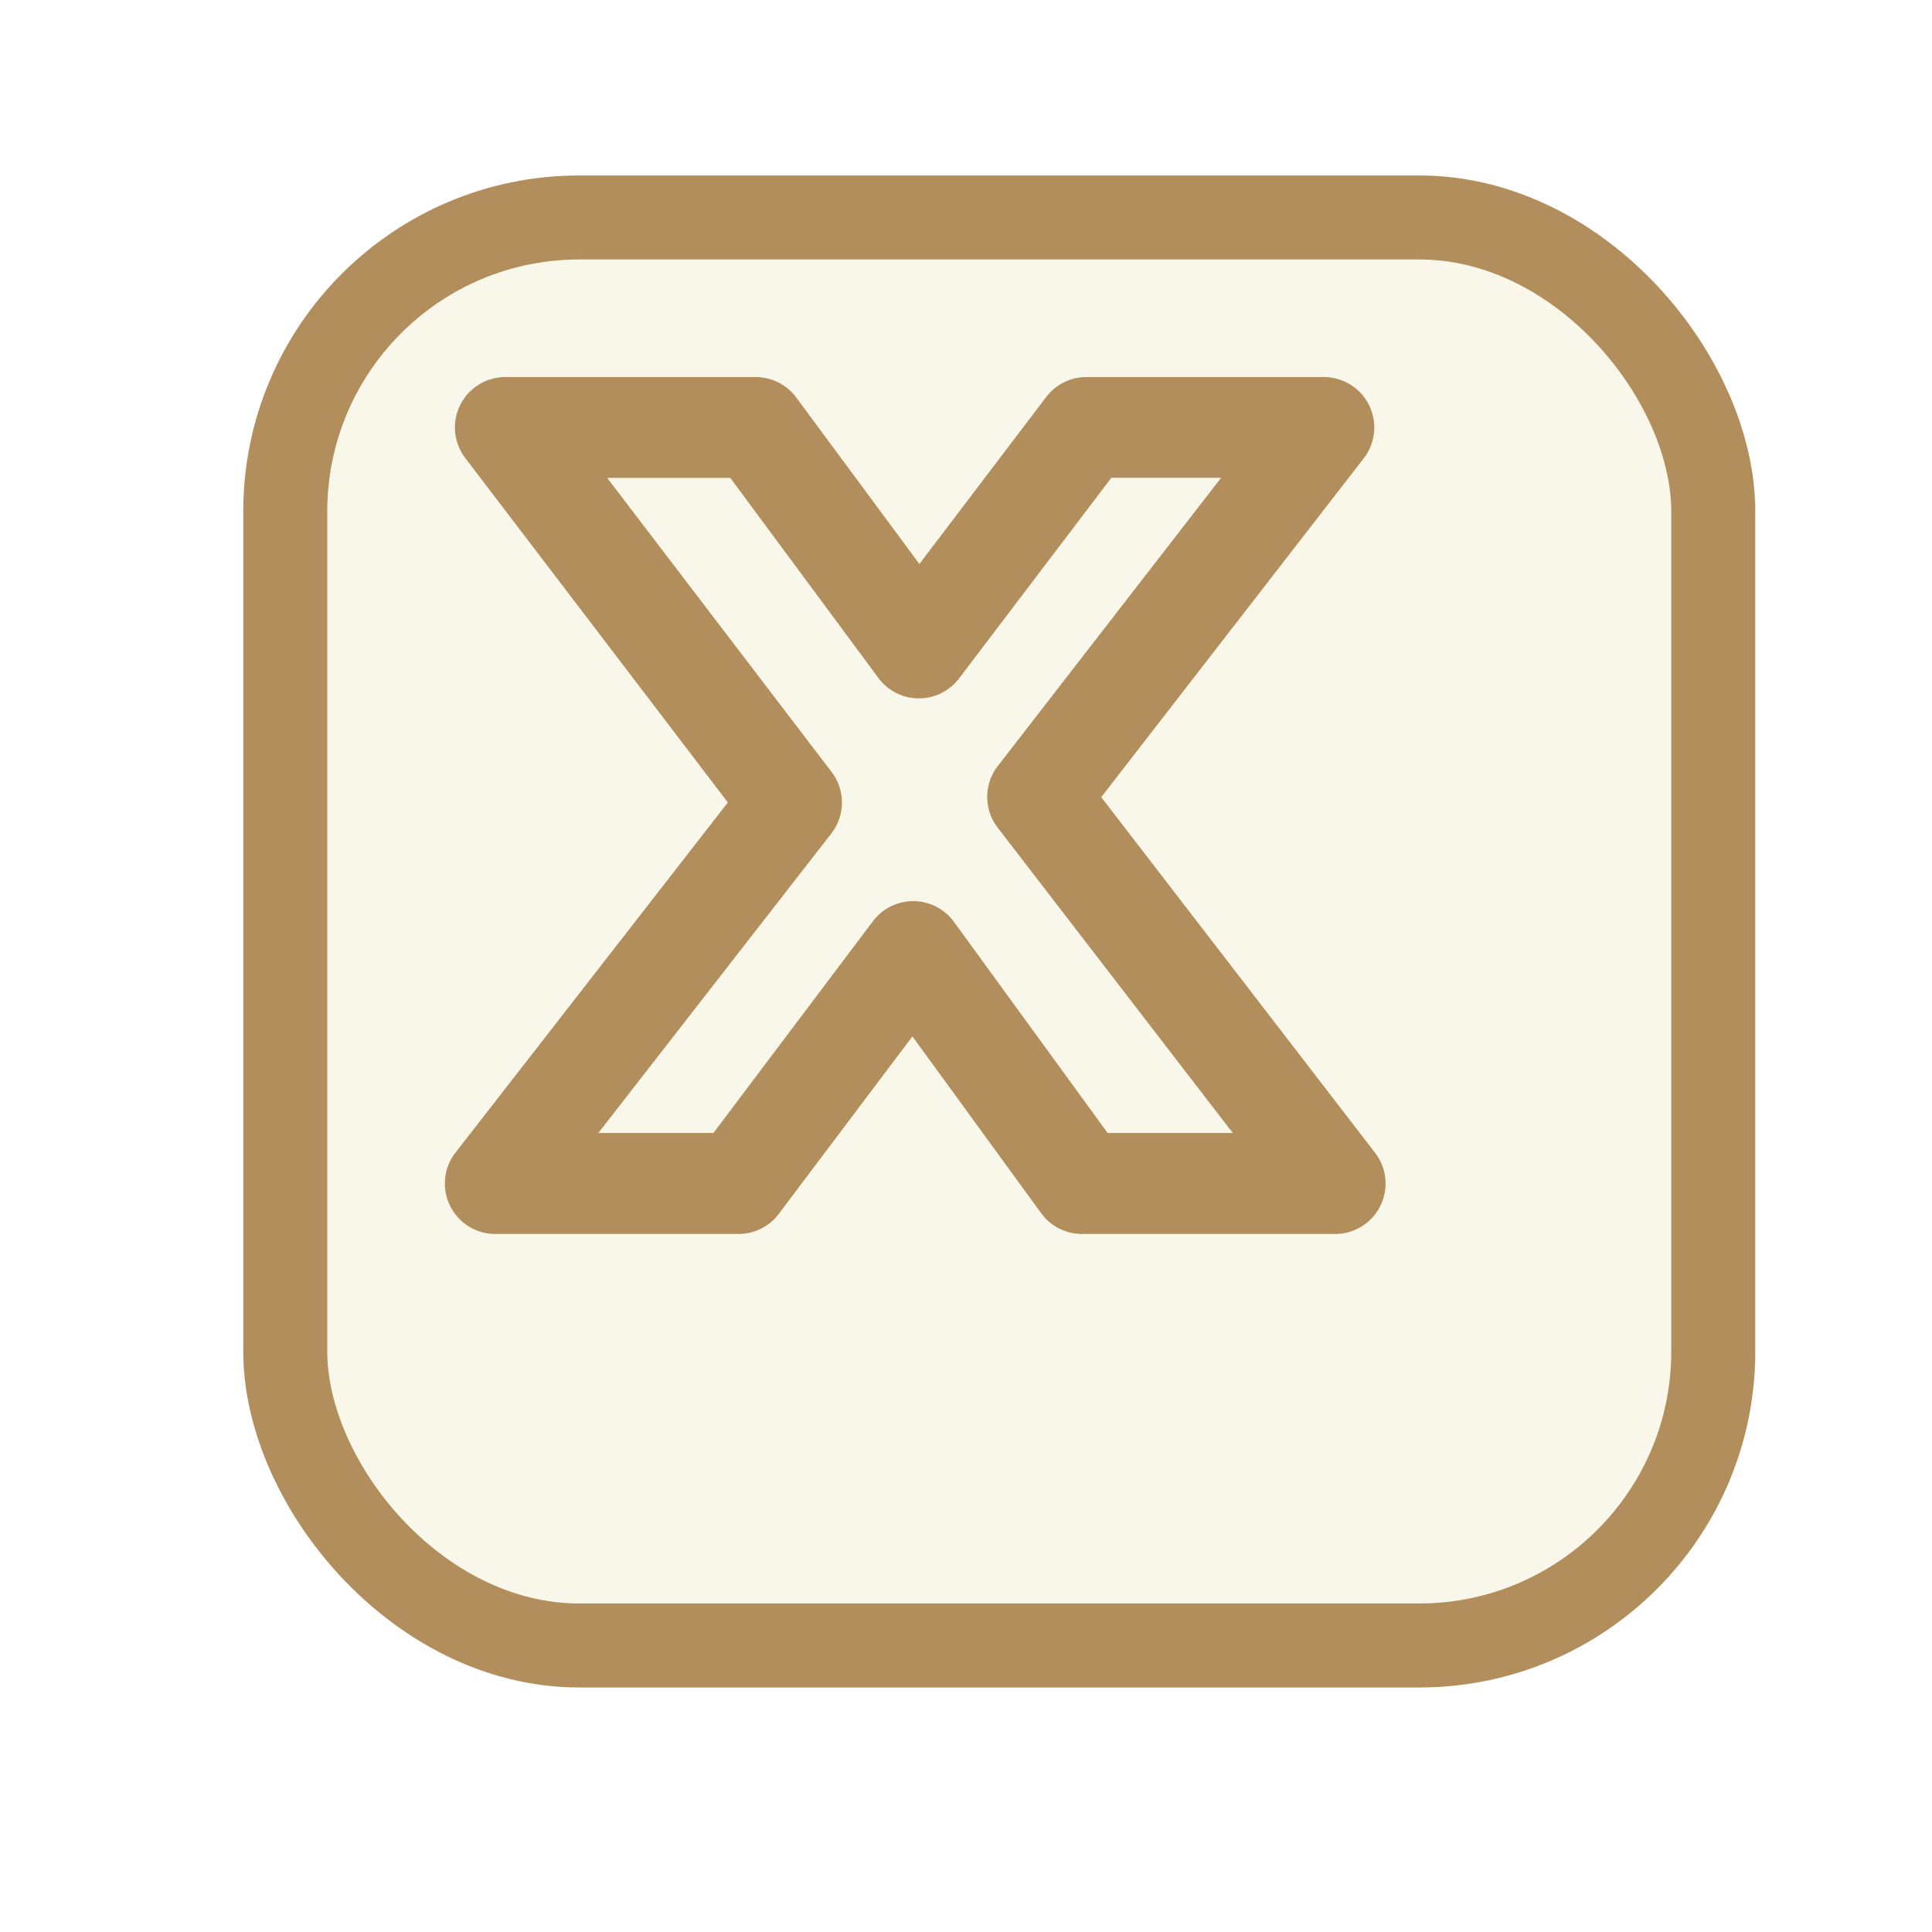 <svg width="23" height="23" viewBox="0 0 23 23" fill="none" xmlns="http://www.w3.org/2000/svg">
    <g filter="url(#vpaxu5ybva)">
        <rect x="1.896" y=".089" width="18" height="18" rx="4" fill="#F9F7EA"/>
        <rect x="2.396" y=".589" width="17" height="17" rx="3.5" stroke="#B38E5D"/>
    </g>
    <path d="m12.881 14.089-2.01-2.76-2.078 2.76H5.896l3.527-4.534L6.016 5.09h2.981l1.942 2.626 1.993-2.626h2.828l-3.407 4.4 3.543 4.6h-3.015z" fill="#F9F7EA"/>
    <path fill-rule="evenodd" clip-rule="evenodd" d="M5.478 4.823a.6.6 0 0 1 .538-.334h2.98a.6.6 0 0 1 .483.243l1.466 1.982 1.51-1.988a.6.6 0 0 1 .477-.237h2.828a.6.6 0 0 1 .475.967L13.11 9.49l3.26 4.234a.6.6 0 0 1-.475.966h-3.015a.6.6 0 0 1-.485-.247l-1.533-2.105-1.591 2.113a.6.6 0 0 1-.48.239H5.896a.6.6 0 0 1-.473-.969l3.242-4.168-3.126-4.1a.6.6 0 0 1-.061-.63zm1.75.866L9.9 9.19a.6.6 0 0 1-.004.733l-2.773 3.565h1.37l1.899-2.521a.6.6 0 0 1 .964.007l1.83 2.514h1.49l-2.798-3.634a.6.6 0 0 1 0-.734l2.659-3.432H13.23l-1.813 2.389a.6.6 0 0 1-.96-.006L8.694 5.689H7.228z" fill="#B38E5D"/>
    <defs>
        <filter id="vpaxu5ybva" x=".896" y=".089" width="22" height="22" filterUnits="userSpaceOnUse" color-interpolation-filters="sRGB">
            <feFlood flood-opacity="0" result="BackgroundImageFix"/>
            <feColorMatrix in="SourceAlpha" values="0 0 0 0 0 0 0 0 0 0 0 0 0 0 0 0 0 0 127 0" result="hardAlpha"/>
            <feOffset dx="1" dy="2"/>
            <feGaussianBlur stdDeviation="1"/>
            <feComposite in2="hardAlpha" operator="out"/>
            <feColorMatrix values="0 0 0 0 0.702 0 0 0 0 0.557 0 0 0 0 0.365 0 0 0 0.35 0"/>
            <feBlend in2="BackgroundImageFix" result="effect1_dropShadow_2631_14812"/>
            <feBlend in="SourceGraphic" in2="effect1_dropShadow_2631_14812" result="shape"/>
        </filter>
    </defs>
</svg>
